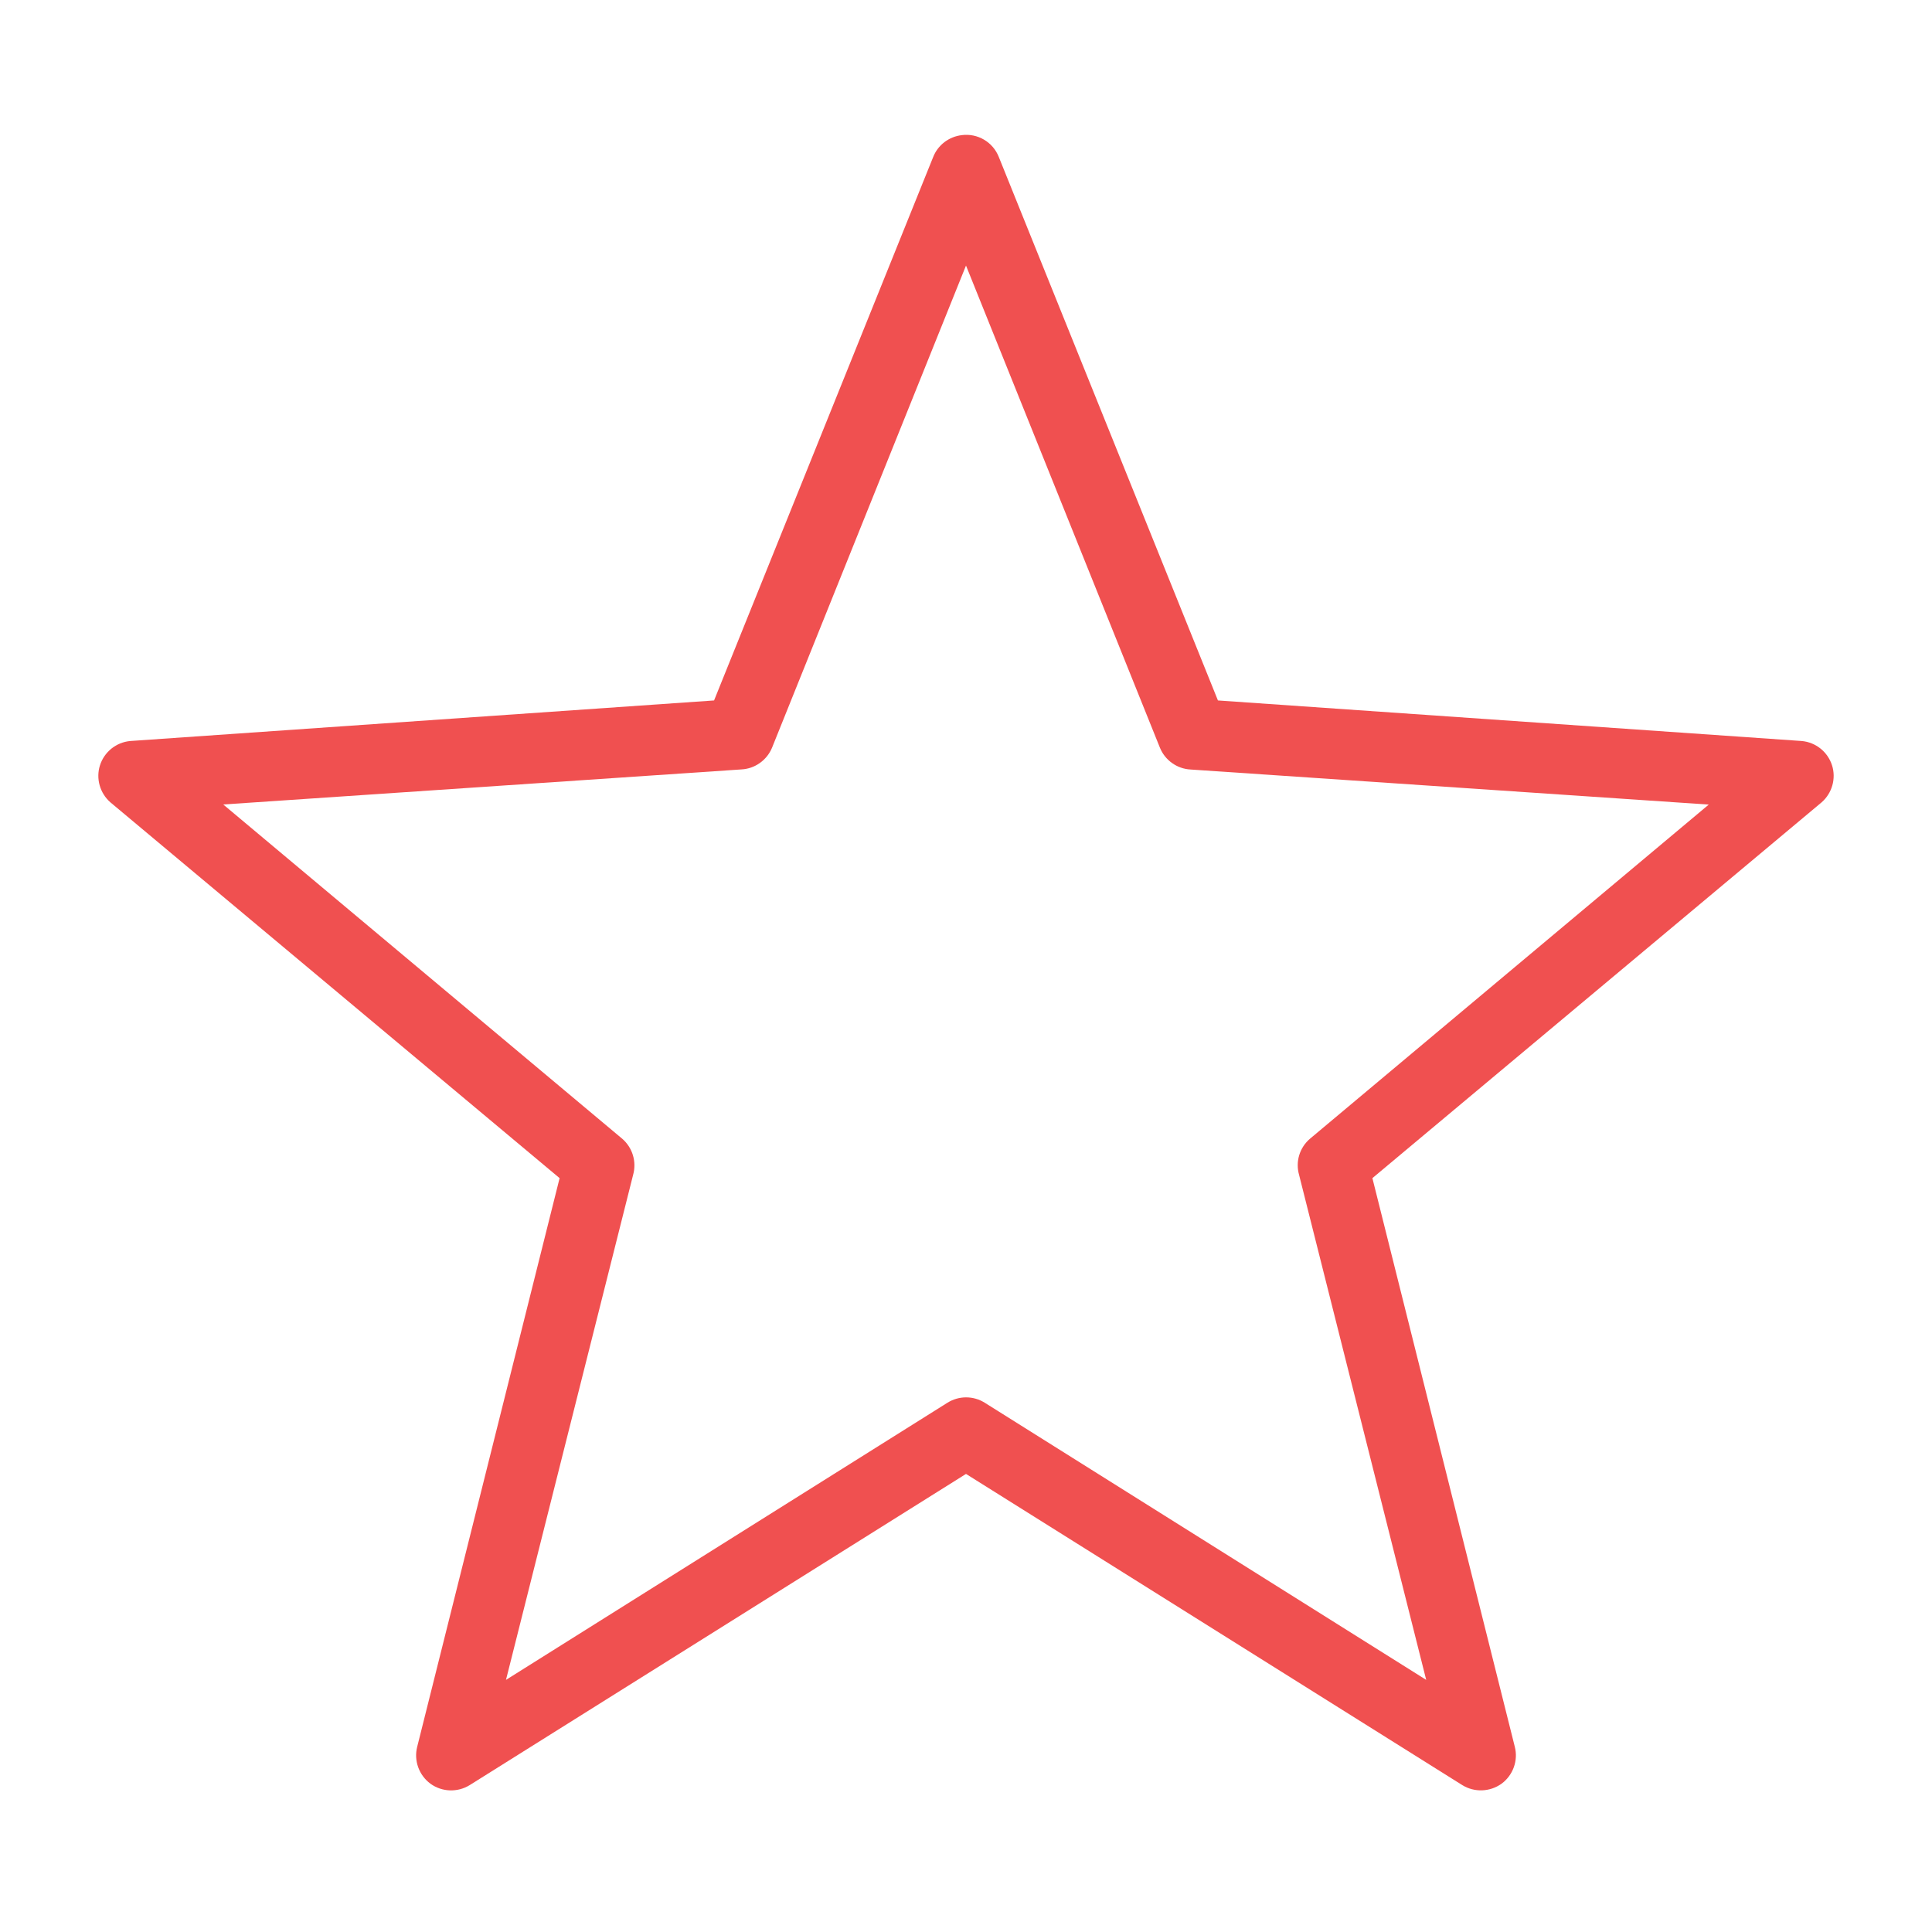 <?xml version="1.0" encoding="iso-8859-1"?>
<!-- Generator: Adobe Illustrator 20.1.0, SVG Export Plug-In . SVG Version: 6.00 Build 0)  -->
<svg version="1.1" id="Layer_2" xmlns="http://www.w3.org/2000/svg" xmlns:xlink="http://www.w3.org/1999/xlink" x="0px" y="0px"
	 viewBox="0 0 20 20" style="enable-background:new 0 0 20 20;" xml:space="preserve">
<g>
	<defs>
		<rect id="SVGID_1_" x="1" y="1.399" width="18" height="17.202"/>
	</defs>
	<clipPath id="SVGID_2_">
		<use xlink:href="#SVGID_1_"  style="overflow:visible;"/>
	</clipPath>
	<path style="clip-path:url(#SVGID_2_);fill:#F05050;" d="M9.955,1.399C9.823,1.415,9.709,1.501,9.66,1.626L7.392,7.251l-6.045,0.42
		C1.202,7.685,1.08,7.783,1.035,7.922C0.991,8.059,1.034,8.211,1.143,8.306l4.65,3.89l-1.474,5.886
		c-0.037,0.143,0.018,0.295,0.137,0.383c0.12,0.087,0.281,0.092,0.407,0.014L10,15.258l5.137,3.221
		c0.126,0.078,0.286,0.072,0.407-0.014c0.119-0.088,0.174-0.24,0.137-0.383l-1.474-5.886l4.65-3.89
		c0.109-0.095,0.152-0.247,0.108-0.384c-0.045-0.139-0.167-0.237-0.312-0.251l-6.045-0.42L10.34,1.626
		C10.279,1.47,10.12,1.377,9.955,1.399L9.955,1.399z M10,2.749l2.007,4.99c0.052,0.13,0.177,0.22,0.318,0.227l5.364,0.363
		l-4.128,3.459c-0.108,0.092-0.152,0.238-0.113,0.374l1.316,5.228l-4.57-2.869c-0.118-0.074-0.268-0.074-0.386,0l-4.57,2.869
		l1.316-5.228c0.038-0.136-0.006-0.282-0.113-0.374L2.311,8.328l5.364-0.363c0.14-0.007,0.265-0.096,0.318-0.227L10,2.749z"/>
</g>
</svg>

